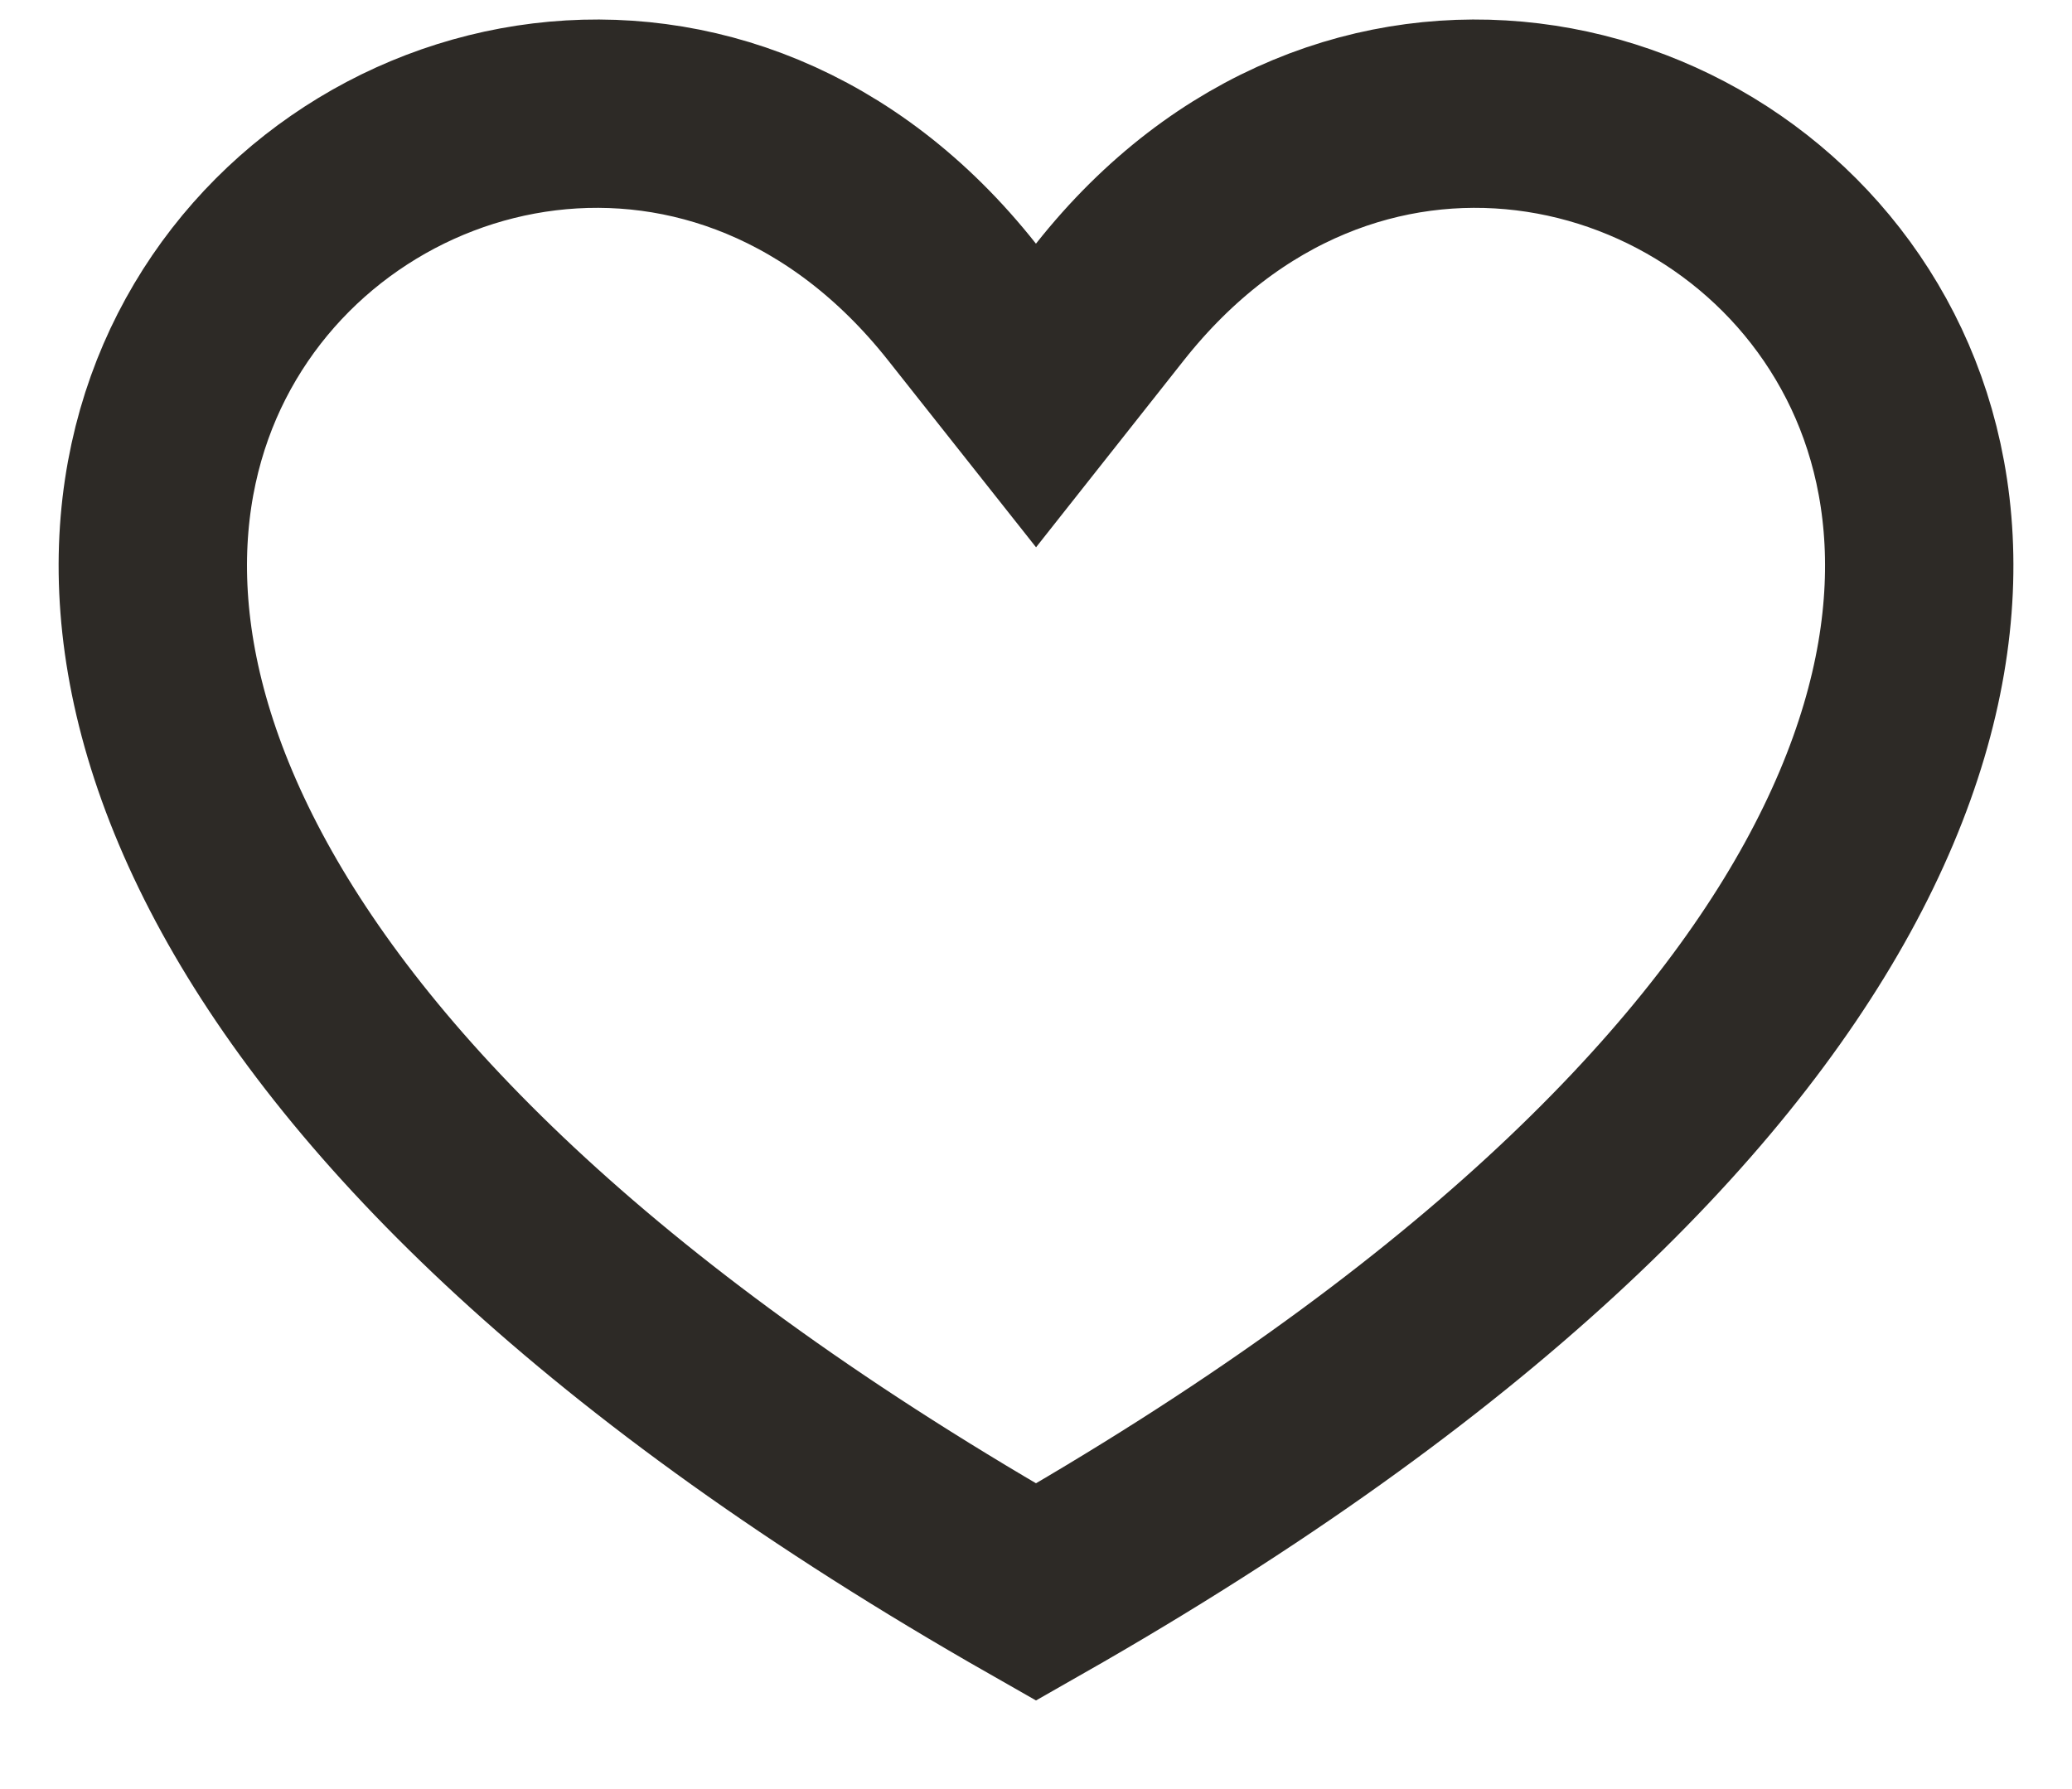 <svg width="22" height="19" viewBox="0 0 22 19" fill="none" xmlns="http://www.w3.org/2000/svg">
<path d="M10.215 3.208L11 4.2L11.784 3.208C14.293 0.035 18.411 0.944 19.859 3.784C20.564 5.166 20.674 7.114 19.405 9.426C18.164 11.685 15.599 14.288 11 16.908C6.401 14.288 3.836 11.685 2.595 9.426C1.326 7.114 1.437 5.166 2.141 3.784C3.589 0.944 7.707 0.035 10.215 3.208Z" stroke="#2D2A26" stroke-width="2"/>
</svg>
